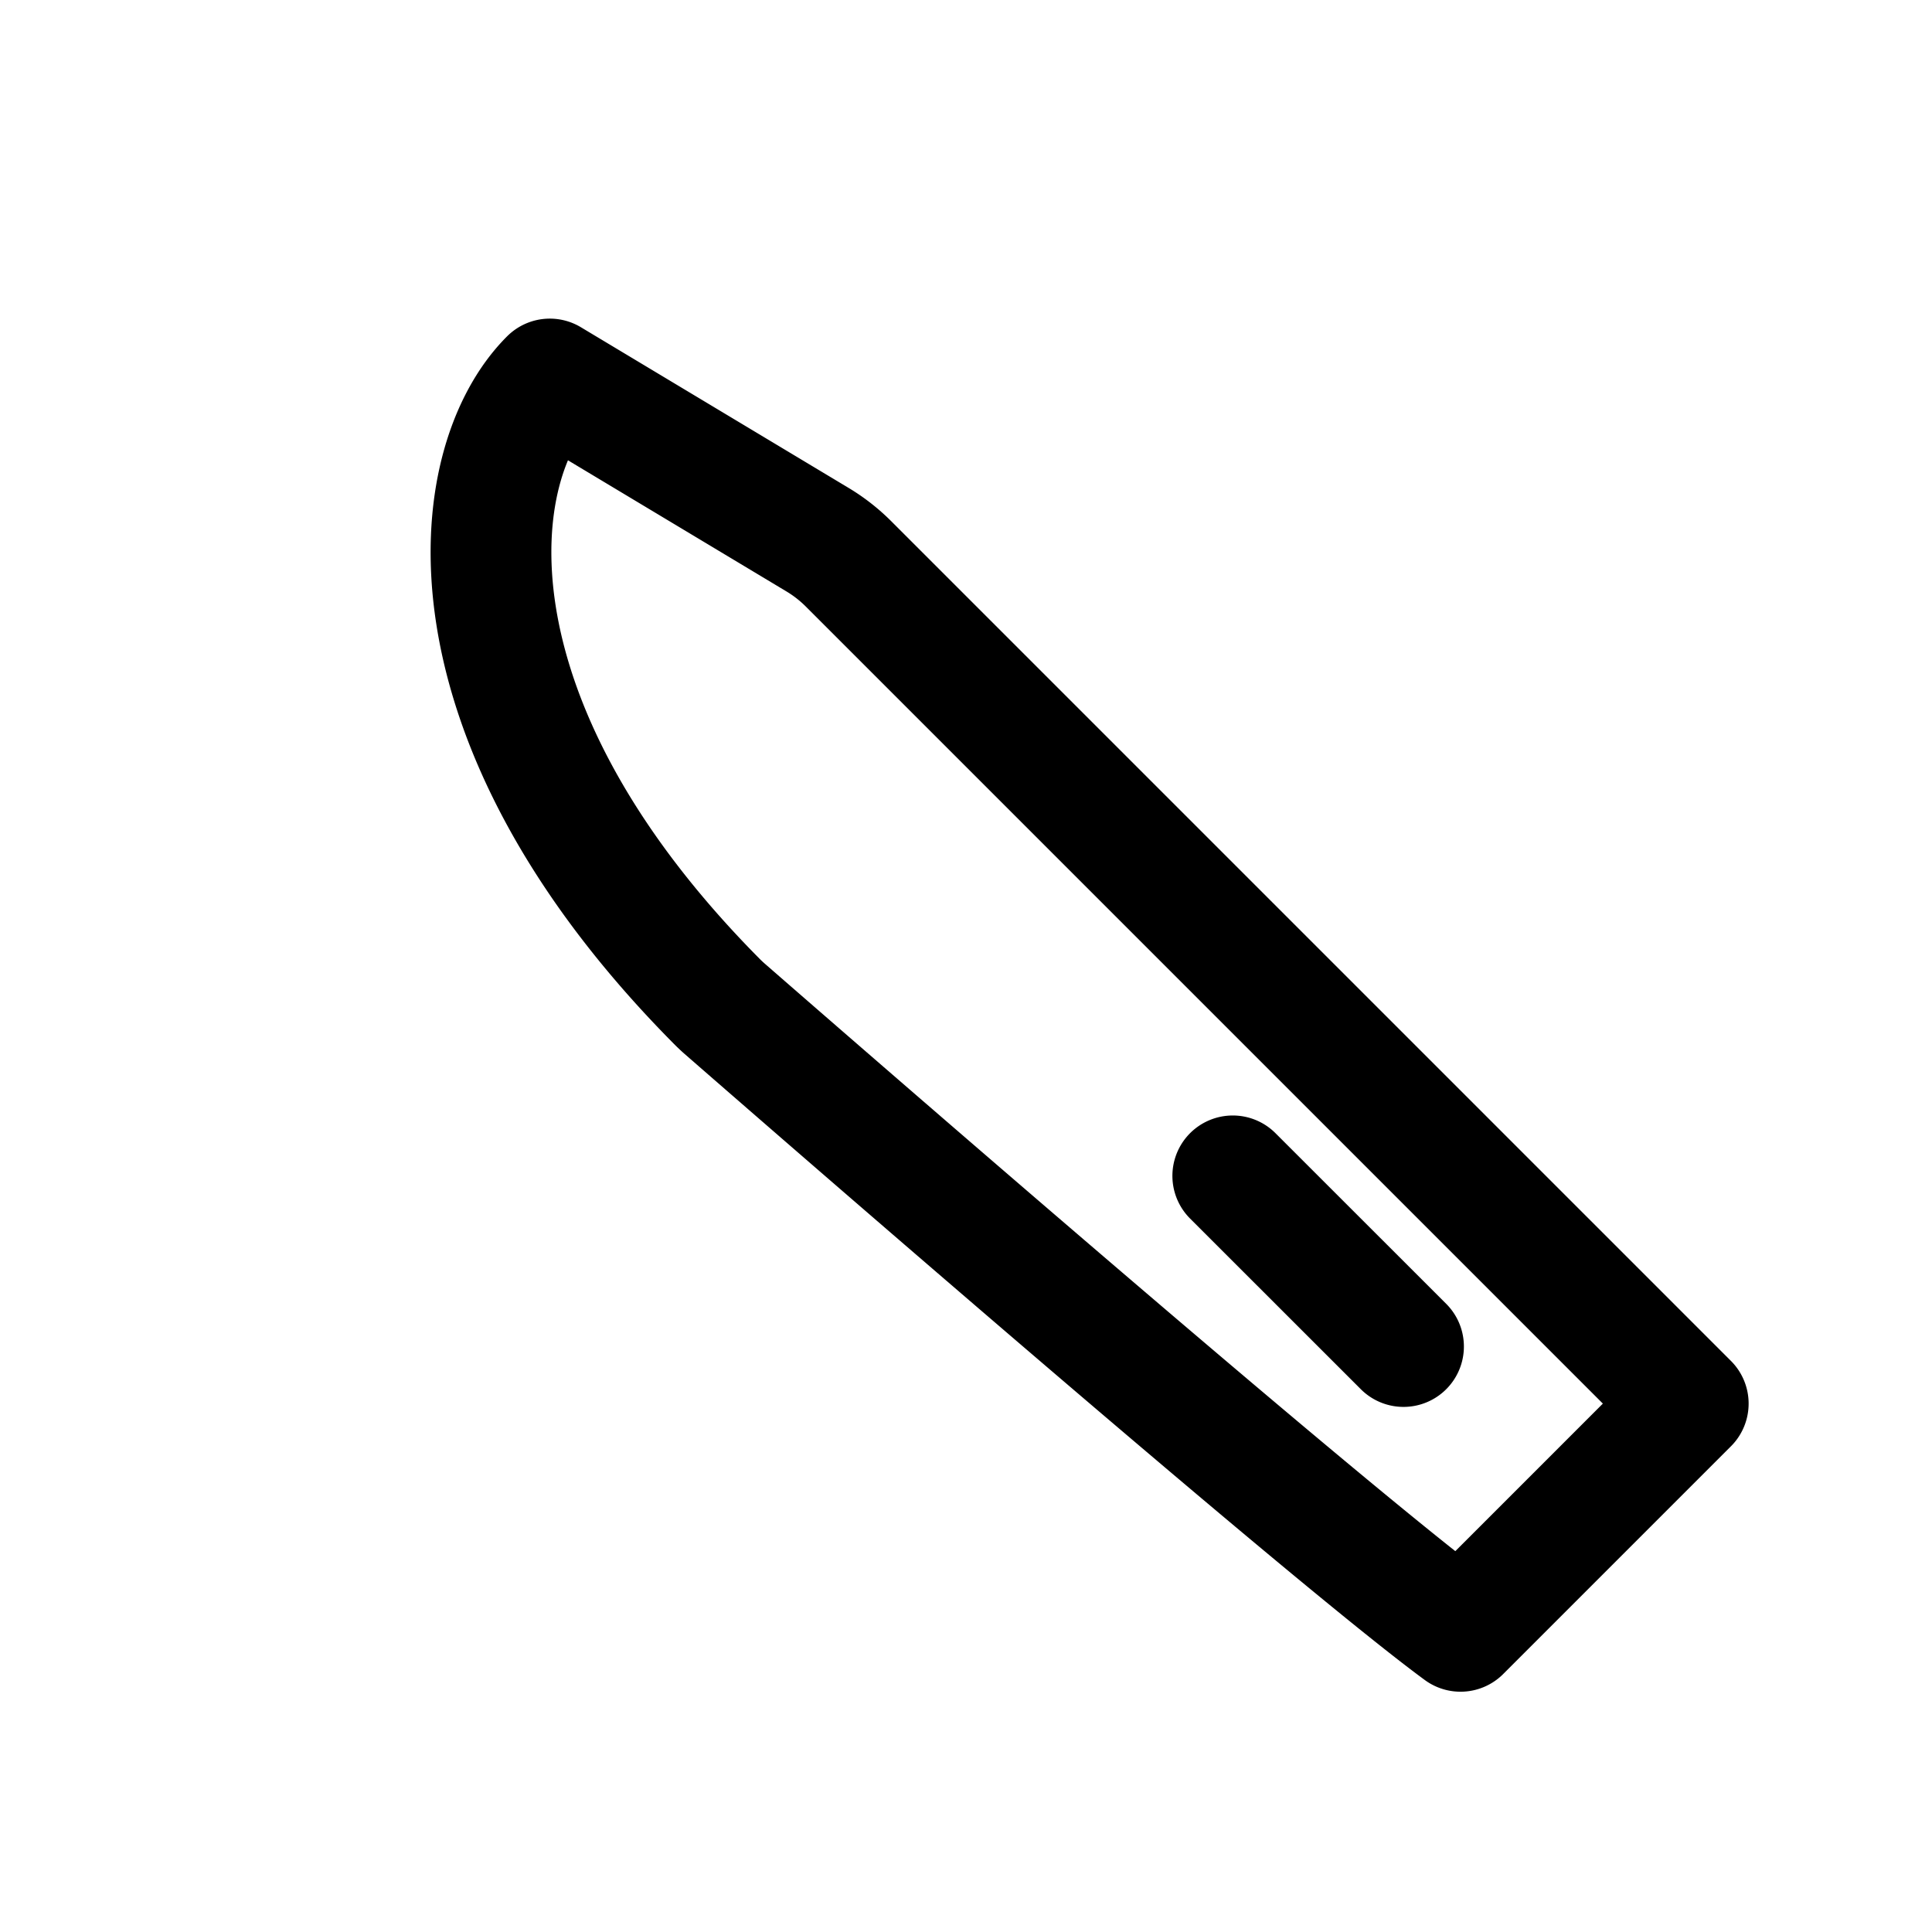 <svg id="scalpel" xmlns="http://www.w3.org/2000/svg" fill="none" viewBox="0 0 24 24"><path stroke="currentColor" stroke-linecap="round" stroke-linejoin="round" stroke-width="1.5" d="m15.314 14.607 2.121 2.12M6.83 4.708l3.324 1.995a2 2 0 0 1 .385.3l10.433 10.433-2.829 2.829c-1.686-1.237-8.52-7.192-9.146-7.738a2 2 0 0 1-.095-.09C5.418 8.922 5.773 5.764 6.83 4.708" /></svg>